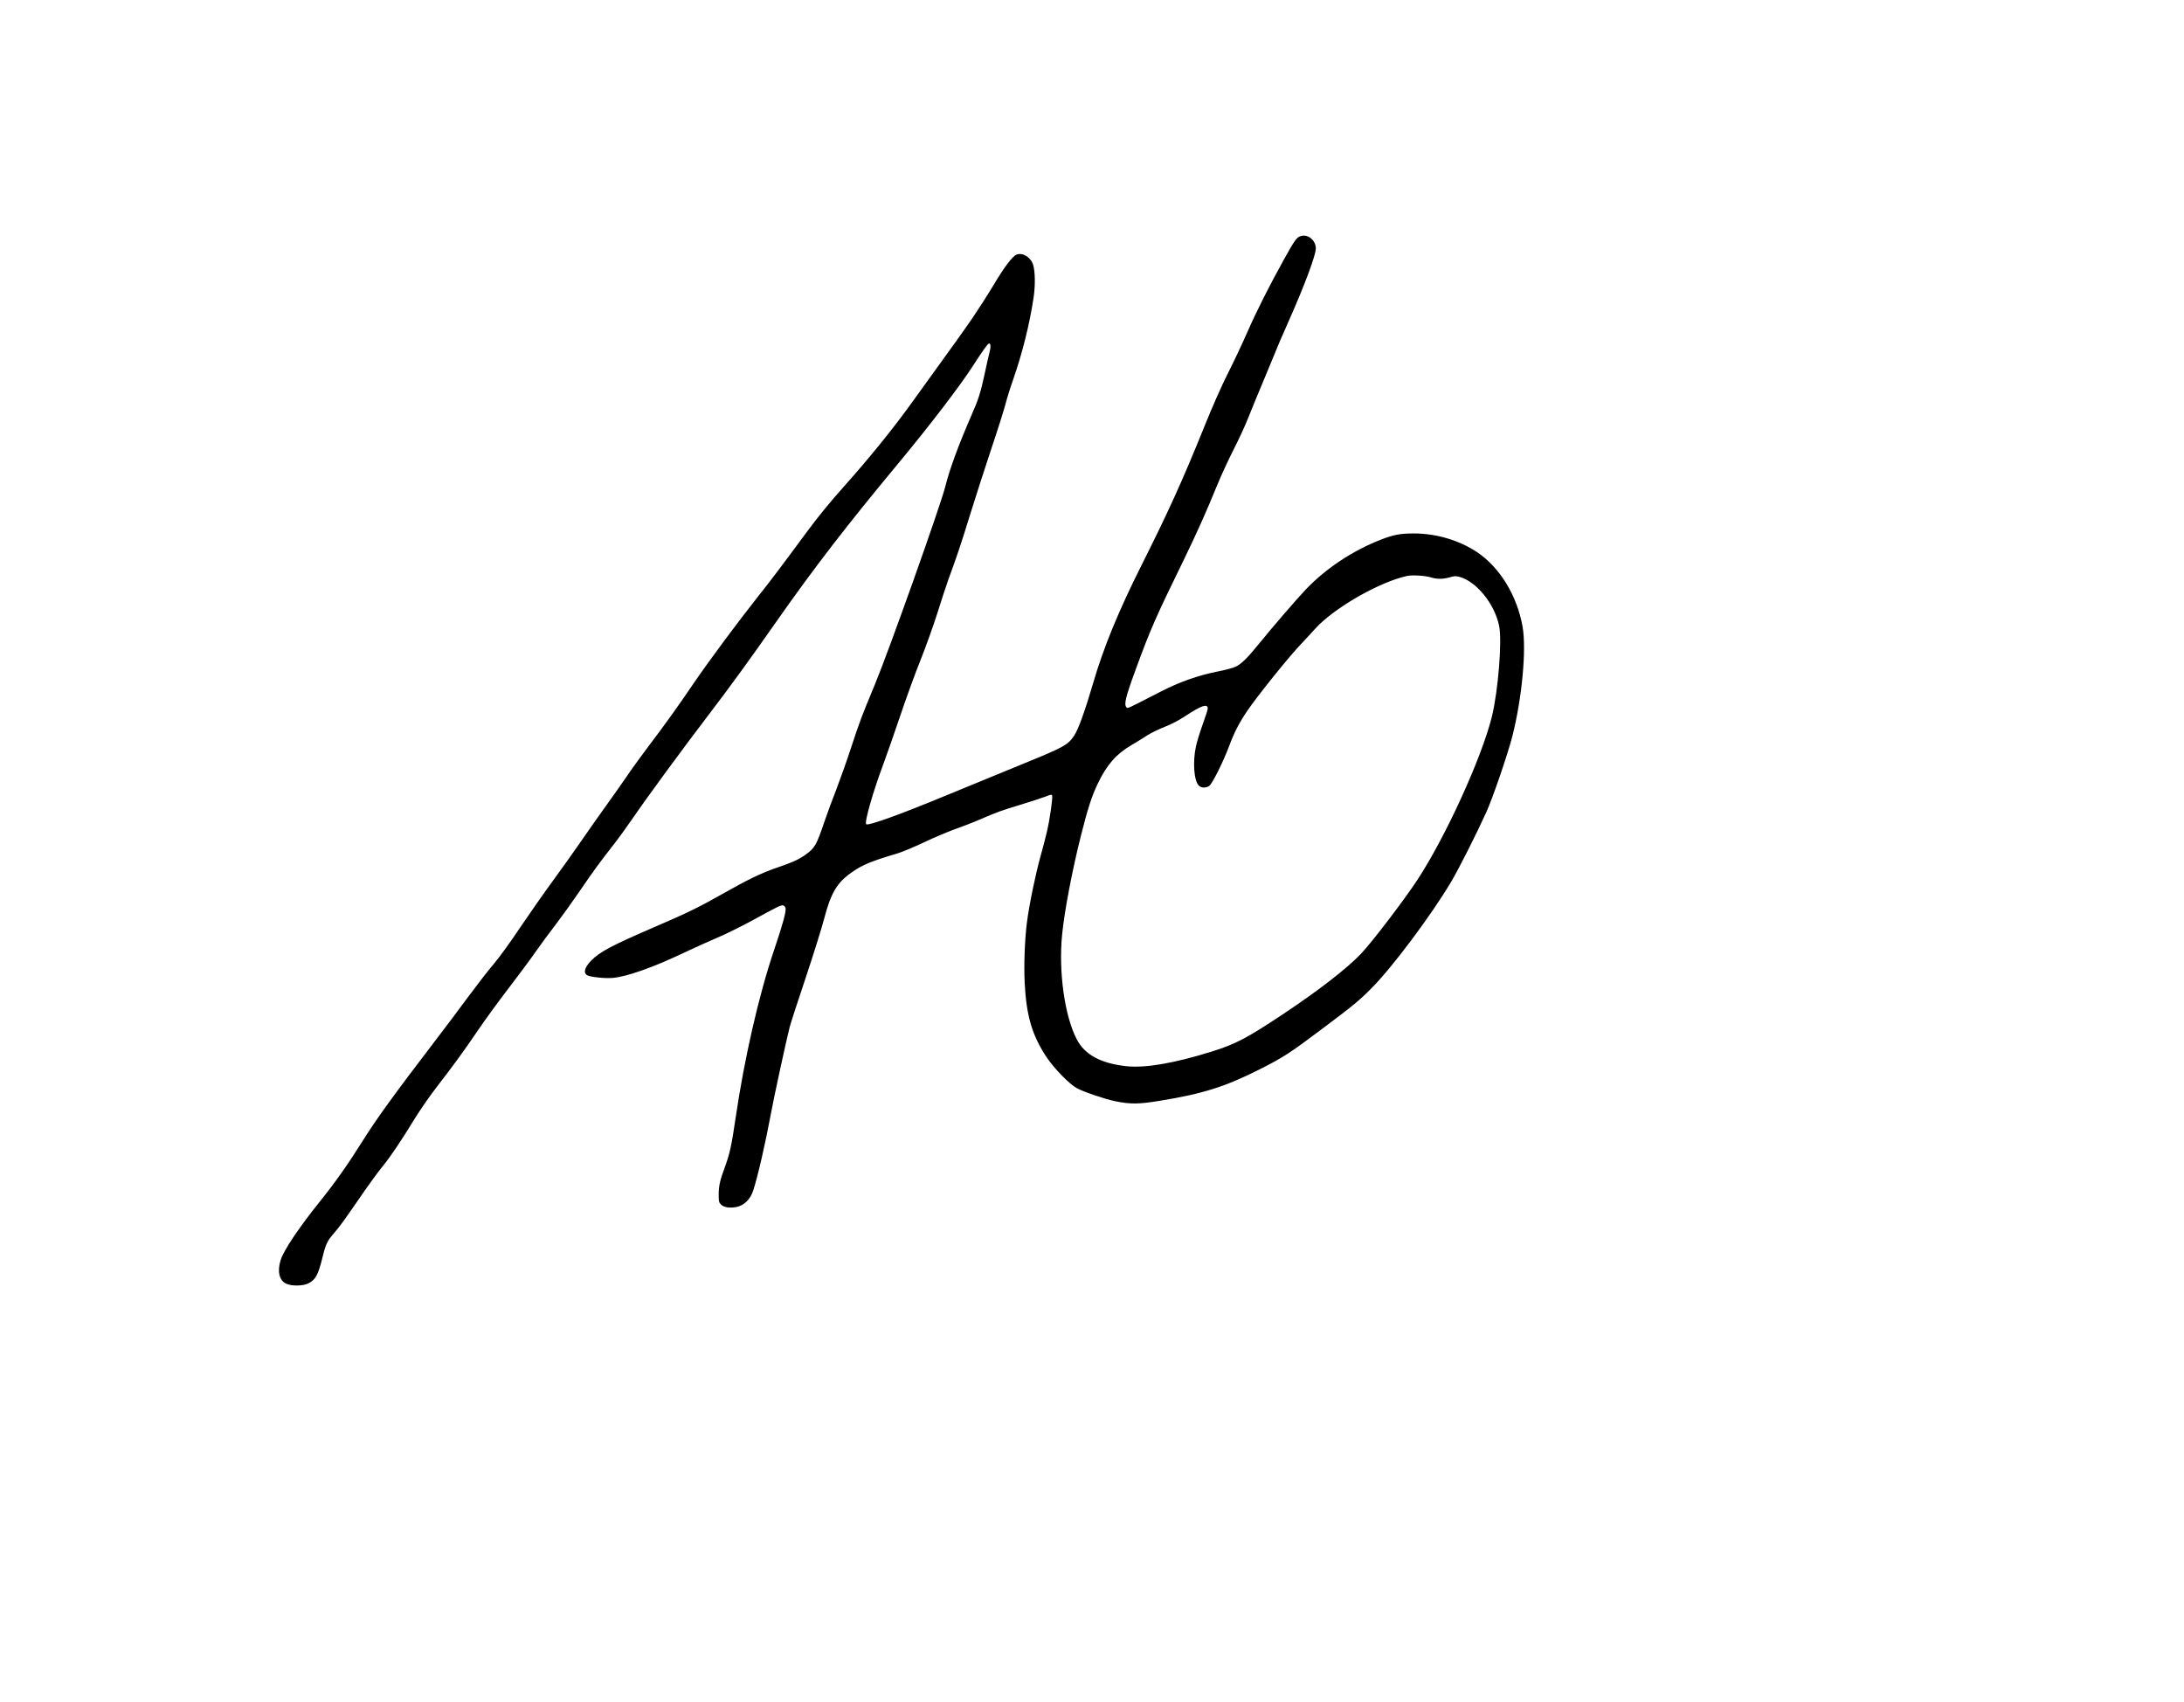 <?xml version="1.0" standalone="no"?>
<!DOCTYPE svg PUBLIC "-//W3C//DTD SVG 20010904//EN"
 "http://www.w3.org/TR/2001/REC-SVG-20010904/DTD/svg10.dtd">
<svg version="1.0" xmlns="http://www.w3.org/2000/svg"
 width="2264pt" height="1764pt" viewBox="0 0 2264 1764"
 preserveAspectRatio="xMidYMid meet">

<g transform="translate(0,1764) scale(0.1,-0.1)"
fill="#000000" stroke="none">
<path d="M13475 15190 c-35 -14 -61 -51 -160 -230 -160 -288 -288 -542 -388
-770 -52 -118 -142 -309 -201 -425 -63 -125 -158 -340 -236 -533 -226 -561
-378 -896 -655 -1447 -241 -480 -397 -860 -504 -1228 -82 -281 -152 -475 -195
-540 -65 -98 -104 -120 -521 -290 -209 -86 -580 -238 -825 -339 -461 -191
-792 -310 -811 -291 -20 20 73 344 178 623 30 80 108 303 173 495 65 193 161
457 214 587 52 131 130 347 172 480 42 134 93 290 114 348 93 254 127 355 226
675 58 187 159 500 224 695 66 195 130 400 144 455 14 55 50 171 81 258 95
273 170 576 210 847 18 123 16 263 -5 335 -24 78 -108 131 -172 106 -42 -16
-125 -125 -240 -318 -59 -98 -156 -249 -215 -336 -97 -141 -190 -271 -642
-896 -195 -269 -433 -563 -693 -854 -145 -163 -269 -314 -378 -462 -286 -387
-375 -505 -510 -675 -212 -268 -507 -665 -661 -890 -178 -262 -305 -439 -469
-655 -75 -99 -181 -245 -235 -325 -55 -80 -151 -217 -215 -305 -64 -88 -176
-248 -250 -355 -74 -107 -208 -296 -299 -420 -91 -124 -243 -341 -338 -482
-98 -147 -215 -309 -272 -376 -56 -65 -175 -219 -266 -342 -91 -124 -262 -351
-380 -505 -372 -486 -576 -767 -709 -980 -155 -248 -291 -441 -452 -641 -214
-266 -374 -504 -405 -605 -36 -117 -15 -210 57 -244 57 -27 175 -25 231 3 76
39 102 89 149 281 31 127 48 161 115 238 58 66 110 138 298 411 73 106 167
234 208 284 82 101 187 256 337 501 54 87 151 227 216 311 191 248 280 370
427 586 76 113 223 314 326 448 102 134 228 302 278 375 51 73 144 200 208
282 63 83 173 236 244 340 155 227 207 297 344 473 58 73 157 210 222 305 135
198 518 720 791 1077 224 294 404 542 690 950 390 556 730 997 1257 1631 340
410 645 809 784 1025 95 148 150 224 161 224 19 0 20 -36 5 -94 -9 -34 -32
-135 -51 -226 -41 -190 -62 -257 -136 -425 -133 -305 -228 -563 -270 -735 -50
-200 -587 -1710 -735 -2065 -130 -311 -157 -383 -243 -646 -44 -135 -113 -328
-152 -430 -40 -101 -96 -254 -125 -339 -81 -239 -99 -270 -191 -336 -74 -53
-128 -78 -305 -139 -166 -58 -296 -121 -559 -270 -248 -140 -358 -194 -690
-337 -453 -195 -583 -263 -672 -355 -69 -71 -84 -128 -40 -152 34 -18 185 -34
263 -27 145 12 417 108 735 259 99 47 251 116 338 153 88 36 253 118 368 180
283 155 306 166 328 159 10 -3 20 -15 23 -26 9 -32 -28 -168 -118 -434 -160
-473 -308 -1121 -400 -1745 -41 -280 -60 -369 -111 -507 -51 -138 -64 -196
-64 -286 0 -68 3 -81 23 -101 31 -31 92 -40 163 -26 79 17 142 79 172 171 47
142 128 497 183 794 28 155 158 755 195 900 8 33 82 260 164 505 82 245 169
524 194 620 68 261 132 370 279 474 116 82 202 118 482 201 50 15 173 67 275
115 102 49 246 109 320 136 74 26 187 69 250 97 191 82 227 95 432 157 108 33
224 71 258 84 51 21 62 23 67 10 7 -20 -23 -239 -52 -364 -13 -58 -44 -179
-70 -270 -53 -193 -117 -501 -140 -685 -22 -167 -32 -441 -23 -620 17 -344 77
-548 230 -777 75 -112 232 -273 309 -316 66 -37 292 -114 399 -136 157 -32
247 -31 460 4 451 73 683 147 1043 329 234 118 313 169 624 403 346 260 396
300 528 433 215 215 615 749 826 1102 78 130 269 509 368 728 69 154 222 602
270 790 99 394 145 890 105 1126 -56 323 -236 619 -474 777 -185 123 -422 193
-655 193 -138 0 -210 -13 -347 -67 -289 -113 -567 -298 -773 -515 -93 -98
-335 -378 -486 -564 -119 -146 -178 -204 -237 -234 -23 -12 -105 -34 -185 -50
-210 -42 -398 -109 -590 -207 -360 -185 -346 -179 -359 -166 -29 29 -11 105
95 393 153 418 203 532 502 1144 133 274 229 488 339 758 42 103 121 274 175
380 54 105 121 251 149 323 28 72 95 234 148 360 53 126 114 274 136 328 21
55 85 201 140 325 160 360 278 676 278 745 0 90 -89 158 -165 126z m1359
-3535 c63 -19 124 -19 194 1 47 14 64 15 101 5 175 -47 364 -279 411 -506 33
-152 -9 -671 -74 -940 -104 -424 -478 -1245 -773 -1695 -135 -206 -467 -641
-582 -763 -146 -154 -442 -384 -816 -632 -371 -247 -489 -308 -733 -384 -391
-122 -688 -173 -886 -152 -264 29 -430 118 -513 277 -126 239 -191 701 -153
1085 25 252 106 674 197 1034 69 274 110 401 172 531 95 198 190 307 350 401
53 31 127 77 165 102 38 24 119 64 179 87 70 27 149 69 216 113 165 109 231
131 231 77 0 -11 -23 -84 -51 -160 -28 -77 -60 -181 -71 -230 -36 -167 -21
-363 32 -411 26 -23 71 -24 105 -1 31 20 150 259 209 419 49 132 101 234 185
358 97 144 415 541 540 674 57 61 129 138 159 172 189 214 664 489 957 553 54
12 189 4 249 -15z"/>
</g>
</svg>
